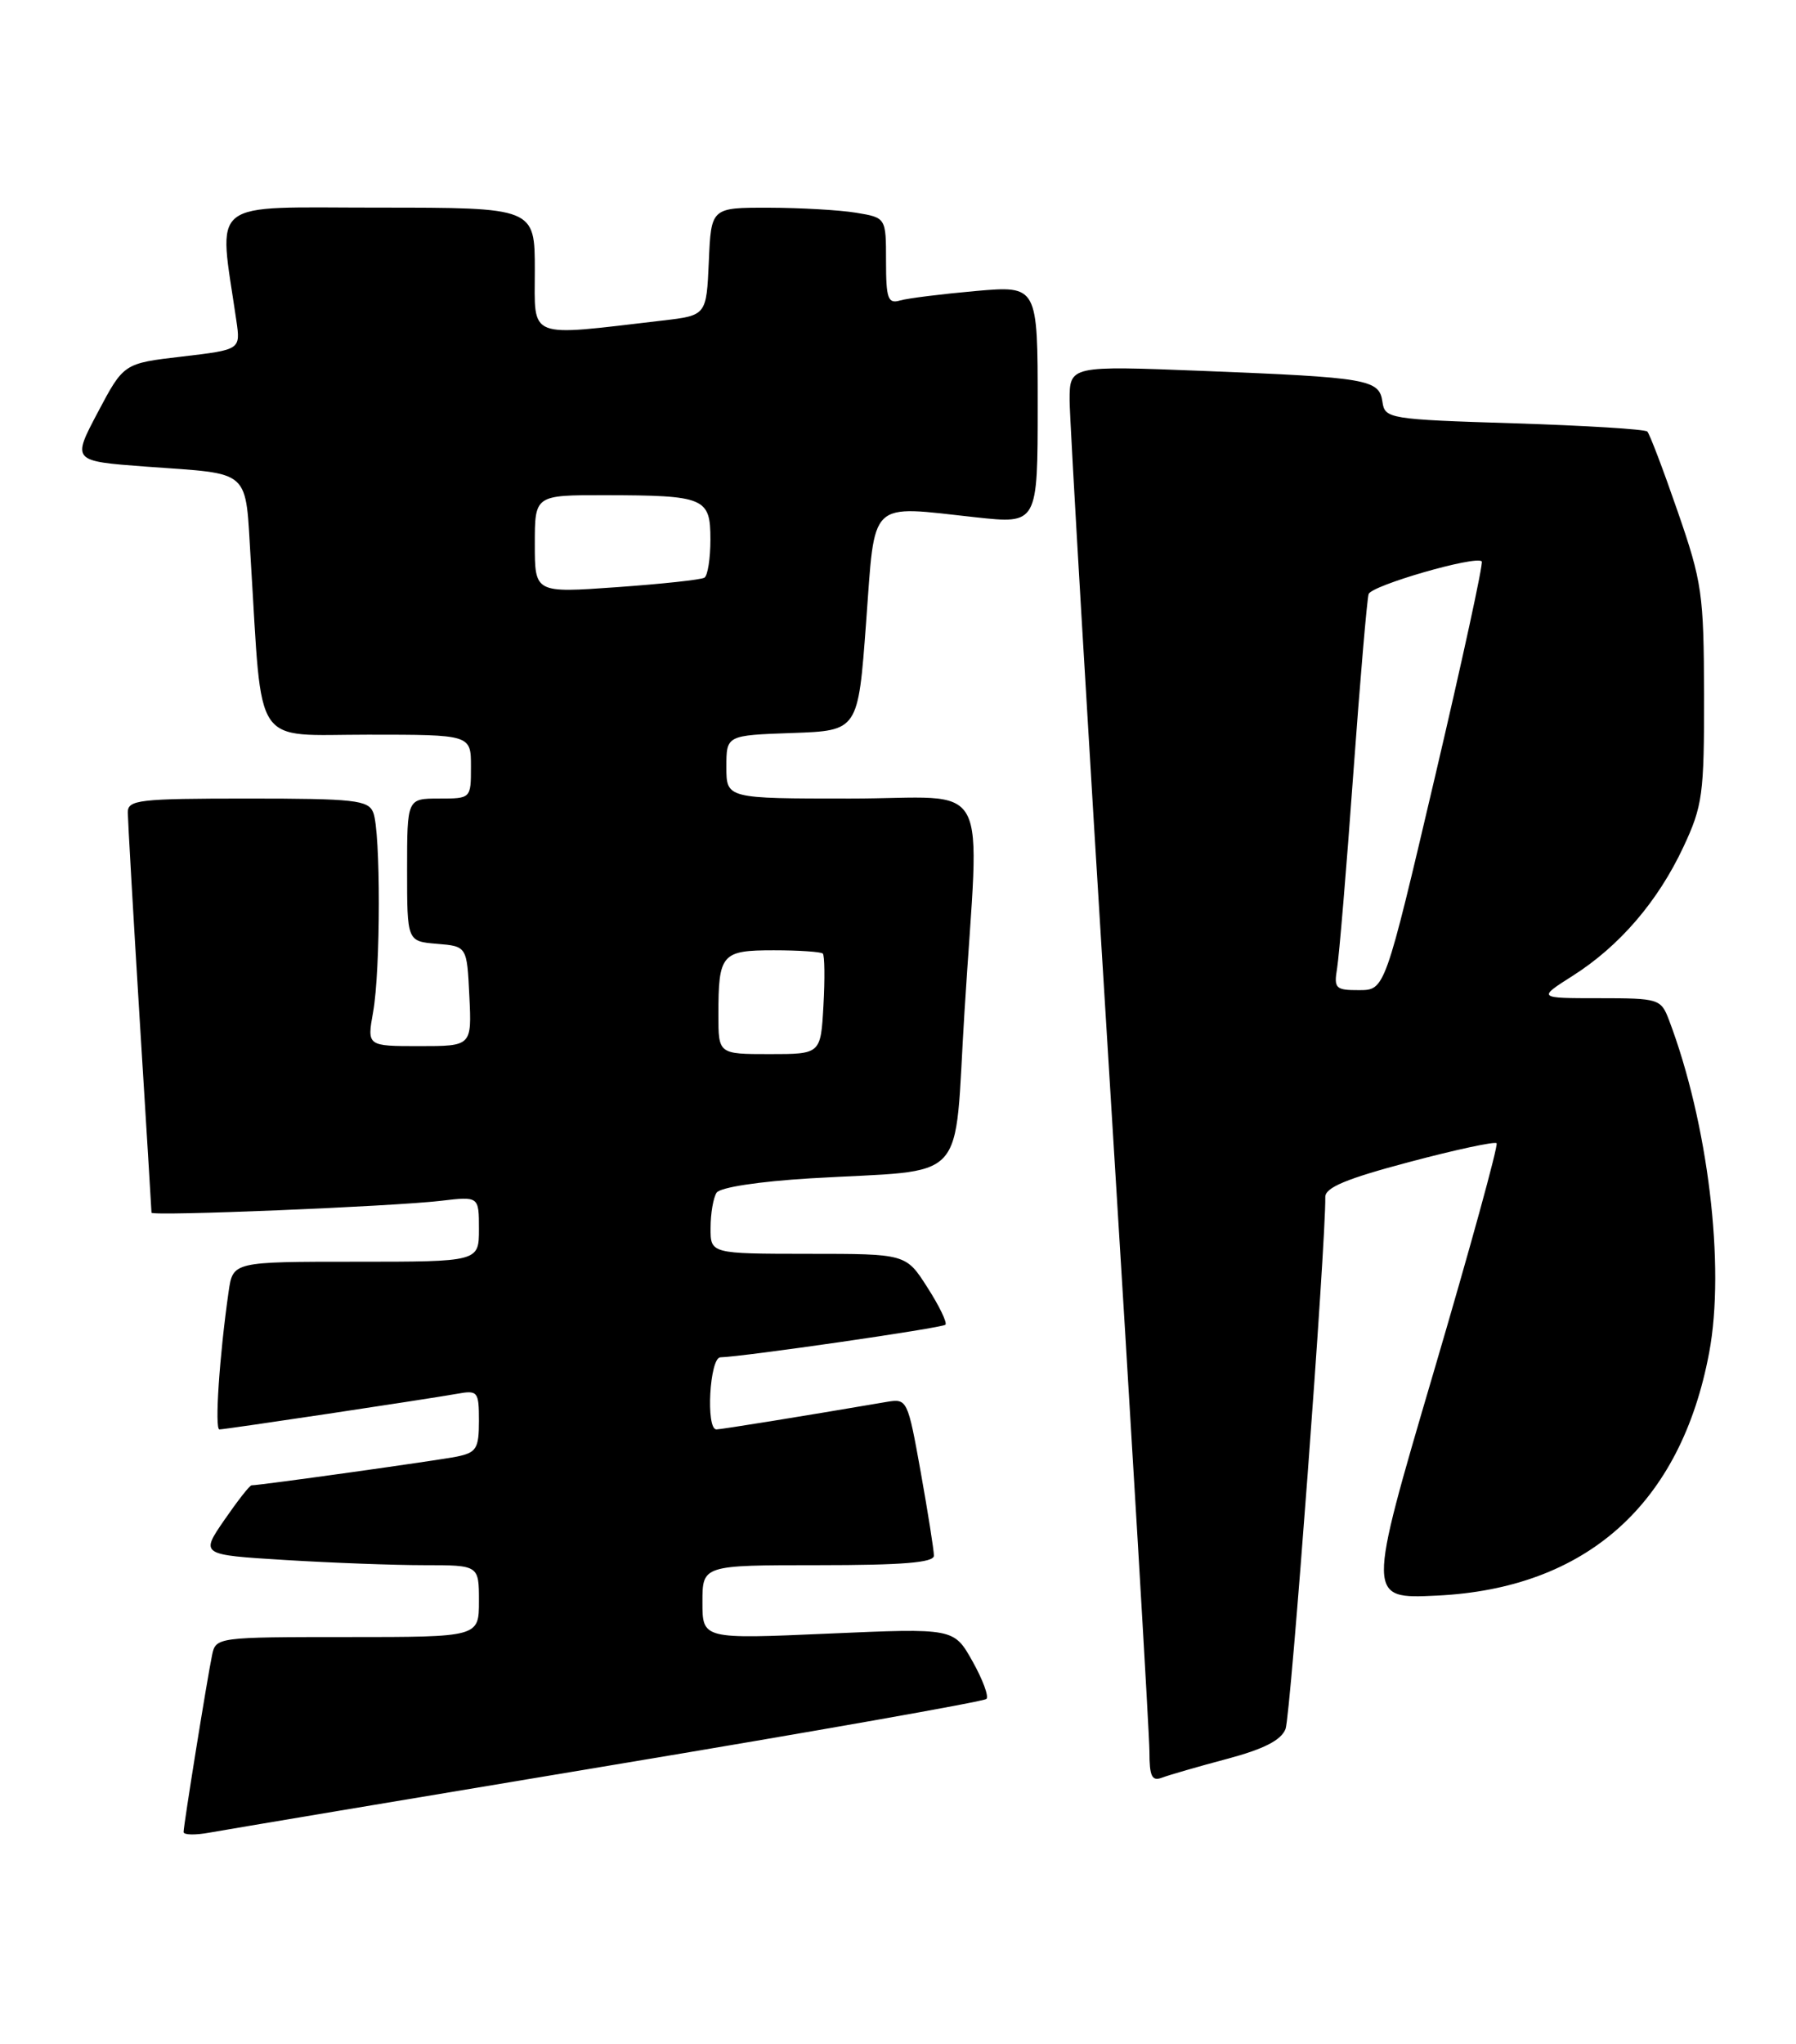 <?xml version="1.0" encoding="UTF-8" standalone="no"?>
<!DOCTYPE svg PUBLIC "-//W3C//DTD SVG 1.1//EN" "http://www.w3.org/Graphics/SVG/1.1/DTD/svg11.dtd" >
<svg xmlns="http://www.w3.org/2000/svg" xmlns:xlink="http://www.w3.org/1999/xlink" version="1.1" viewBox="0 0 225 256">
 <g >
 <path fill="currentColor"
d=" M 76.25 221.11 C 101.97 216.83 123.27 213.07 123.58 212.75 C 123.90 212.43 123.11 210.31 121.83 208.03 C 119.50 203.88 119.50 203.88 103.75 204.57 C 88.00 205.26 88.00 205.26 88.00 200.63 C 88.00 196.00 88.00 196.00 102.50 196.00 C 113.06 196.00 117.00 195.68 117.00 194.81 C 117.00 194.15 116.26 189.45 115.35 184.36 C 113.72 175.28 113.65 175.12 111.10 175.55 C 100.45 177.37 90.38 178.99 89.75 179.00 C 88.40 179.00 88.90 170.00 90.25 169.97 C 93.15 169.90 118.03 166.30 118.44 165.89 C 118.69 165.65 117.68 163.55 116.19 161.23 C 113.50 157.01 113.50 157.01 101.25 157.01 C 89.00 157.00 89.00 157.00 89.02 153.75 C 89.02 151.96 89.36 149.99 89.77 149.36 C 90.20 148.69 95.06 147.95 101.50 147.56 C 121.68 146.36 119.45 148.77 120.83 126.69 C 122.70 96.52 124.57 100.00 106.50 100.00 C 91.00 100.00 91.00 100.00 91.00 96.04 C 91.00 92.08 91.00 92.08 99.25 91.79 C 107.50 91.50 107.50 91.50 108.50 78.00 C 109.66 62.35 108.67 63.30 122.25 64.78 C 130.00 65.62 130.00 65.62 130.00 50.69 C 130.00 35.77 130.00 35.77 122.25 36.44 C 117.99 36.82 113.71 37.35 112.75 37.63 C 111.24 38.07 111.00 37.40 111.00 32.70 C 111.00 27.26 111.00 27.26 107.25 26.64 C 105.19 26.30 100.26 26.02 96.30 26.01 C 89.09 26.00 89.09 26.00 88.80 32.75 C 88.50 39.50 88.50 39.50 83.00 40.14 C 65.85 42.14 67.00 42.59 67.00 33.85 C 67.00 26.00 67.00 26.00 47.41 26.00 C 25.71 26.00 27.37 24.68 29.61 40.15 C 30.14 43.79 30.14 43.79 22.82 44.65 C 15.50 45.50 15.50 45.50 12.26 51.62 C 9.02 57.74 9.02 57.74 18.26 58.43 C 31.72 59.42 30.69 58.50 31.42 70.28 C 32.90 94.06 31.51 92.00 46.10 92.00 C 59.00 92.00 59.00 92.00 59.00 96.00 C 59.00 100.00 59.00 100.00 55.00 100.00 C 51.00 100.00 51.00 100.00 51.00 108.94 C 51.00 117.88 51.00 117.88 54.75 118.19 C 58.50 118.50 58.50 118.50 58.80 124.75 C 59.10 131.00 59.10 131.00 52.54 131.00 C 45.98 131.00 45.98 131.00 46.74 126.75 C 47.69 121.46 47.70 104.11 46.76 101.75 C 46.14 100.19 44.41 100.00 31.03 100.00 C 17.38 100.00 16.00 100.16 16.01 101.75 C 16.02 102.71 16.68 114.30 17.49 127.50 C 18.31 140.70 18.98 151.66 18.98 151.86 C 19.00 152.32 49.12 151.09 55.25 150.37 C 60.00 149.81 60.00 149.81 60.00 153.91 C 60.00 158.00 60.00 158.00 44.59 158.00 C 29.18 158.00 29.18 158.00 28.64 161.75 C 27.49 169.76 26.87 179.00 27.49 179.00 C 28.23 179.00 53.15 175.26 57.25 174.54 C 59.86 174.07 60.00 174.24 60.00 177.95 C 60.00 181.39 59.68 181.90 57.25 182.40 C 54.82 182.89 32.58 186.00 31.51 186.00 C 31.28 186.00 29.75 187.96 28.10 190.35 C 25.11 194.70 25.11 194.70 35.71 195.35 C 41.54 195.71 49.39 196.00 53.16 196.00 C 60.00 196.00 60.00 196.00 60.00 200.50 C 60.00 205.00 60.00 205.00 43.52 205.00 C 27.23 205.00 27.03 205.03 26.57 207.25 C 25.96 210.18 23.00 228.55 23.00 229.42 C 23.00 229.79 24.46 229.82 26.25 229.49 C 28.04 229.17 50.54 225.39 76.25 221.11 Z  M 153.71 220.26 C 158.33 219.03 160.50 217.92 161.05 216.51 C 161.69 214.88 166.12 155.53 166.03 149.90 C 166.01 148.71 168.68 147.60 176.53 145.52 C 182.32 143.98 187.25 142.92 187.49 143.16 C 187.73 143.39 184.17 156.33 179.58 171.91 C 171.24 200.23 171.24 200.23 180.00 199.81 C 198.72 198.92 210.56 188.37 214.12 169.39 C 216.16 158.56 213.98 140.61 209.08 127.71 C 208.08 125.09 207.80 125.00 200.33 125.00 C 192.61 125.00 192.61 125.00 197.05 122.18 C 202.90 118.46 207.70 112.88 210.90 106.05 C 213.30 100.92 213.50 99.48 213.48 87.00 C 213.45 74.37 213.24 72.89 210.17 64.03 C 208.37 58.82 206.66 54.32 206.37 54.04 C 206.09 53.75 198.58 53.29 189.68 53.01 C 173.99 52.52 173.49 52.43 173.19 50.32 C 172.79 47.50 171.40 47.27 150.75 46.45 C 134.00 45.79 134.00 45.79 134.00 50.14 C 134.00 52.54 136.25 90.72 139.00 135.00 C 141.75 179.28 144.00 217.24 144.00 219.36 C 144.00 222.45 144.31 223.09 145.57 222.61 C 146.44 222.28 150.10 221.22 153.71 220.26 Z  M 90.00 127.08 C 90.00 119.45 90.39 119.00 96.94 119.00 C 100.09 119.00 102.85 119.19 103.08 119.41 C 103.31 119.64 103.35 122.57 103.16 125.91 C 102.82 132.00 102.82 132.00 96.41 132.00 C 90.00 132.00 90.00 132.00 90.00 127.08 Z  M 67.00 68.13 C 67.00 62.00 67.00 62.00 75.75 62.01 C 88.32 62.03 89.00 62.32 89.00 67.56 C 89.00 69.94 88.66 72.09 88.25 72.34 C 87.84 72.60 82.89 73.13 77.25 73.53 C 67.00 74.26 67.00 74.26 67.00 68.13 Z  M 167.51 121.25 C 167.76 119.74 168.68 108.83 169.53 97.00 C 170.39 85.17 171.26 75.00 171.46 74.39 C 171.82 73.31 184.87 69.54 185.63 70.30 C 185.85 70.51 183.20 82.68 179.76 97.33 C 173.50 123.98 173.50 123.98 170.28 123.99 C 167.31 124.00 167.09 123.78 167.51 121.25 Z "/>
</g>
</svg>
